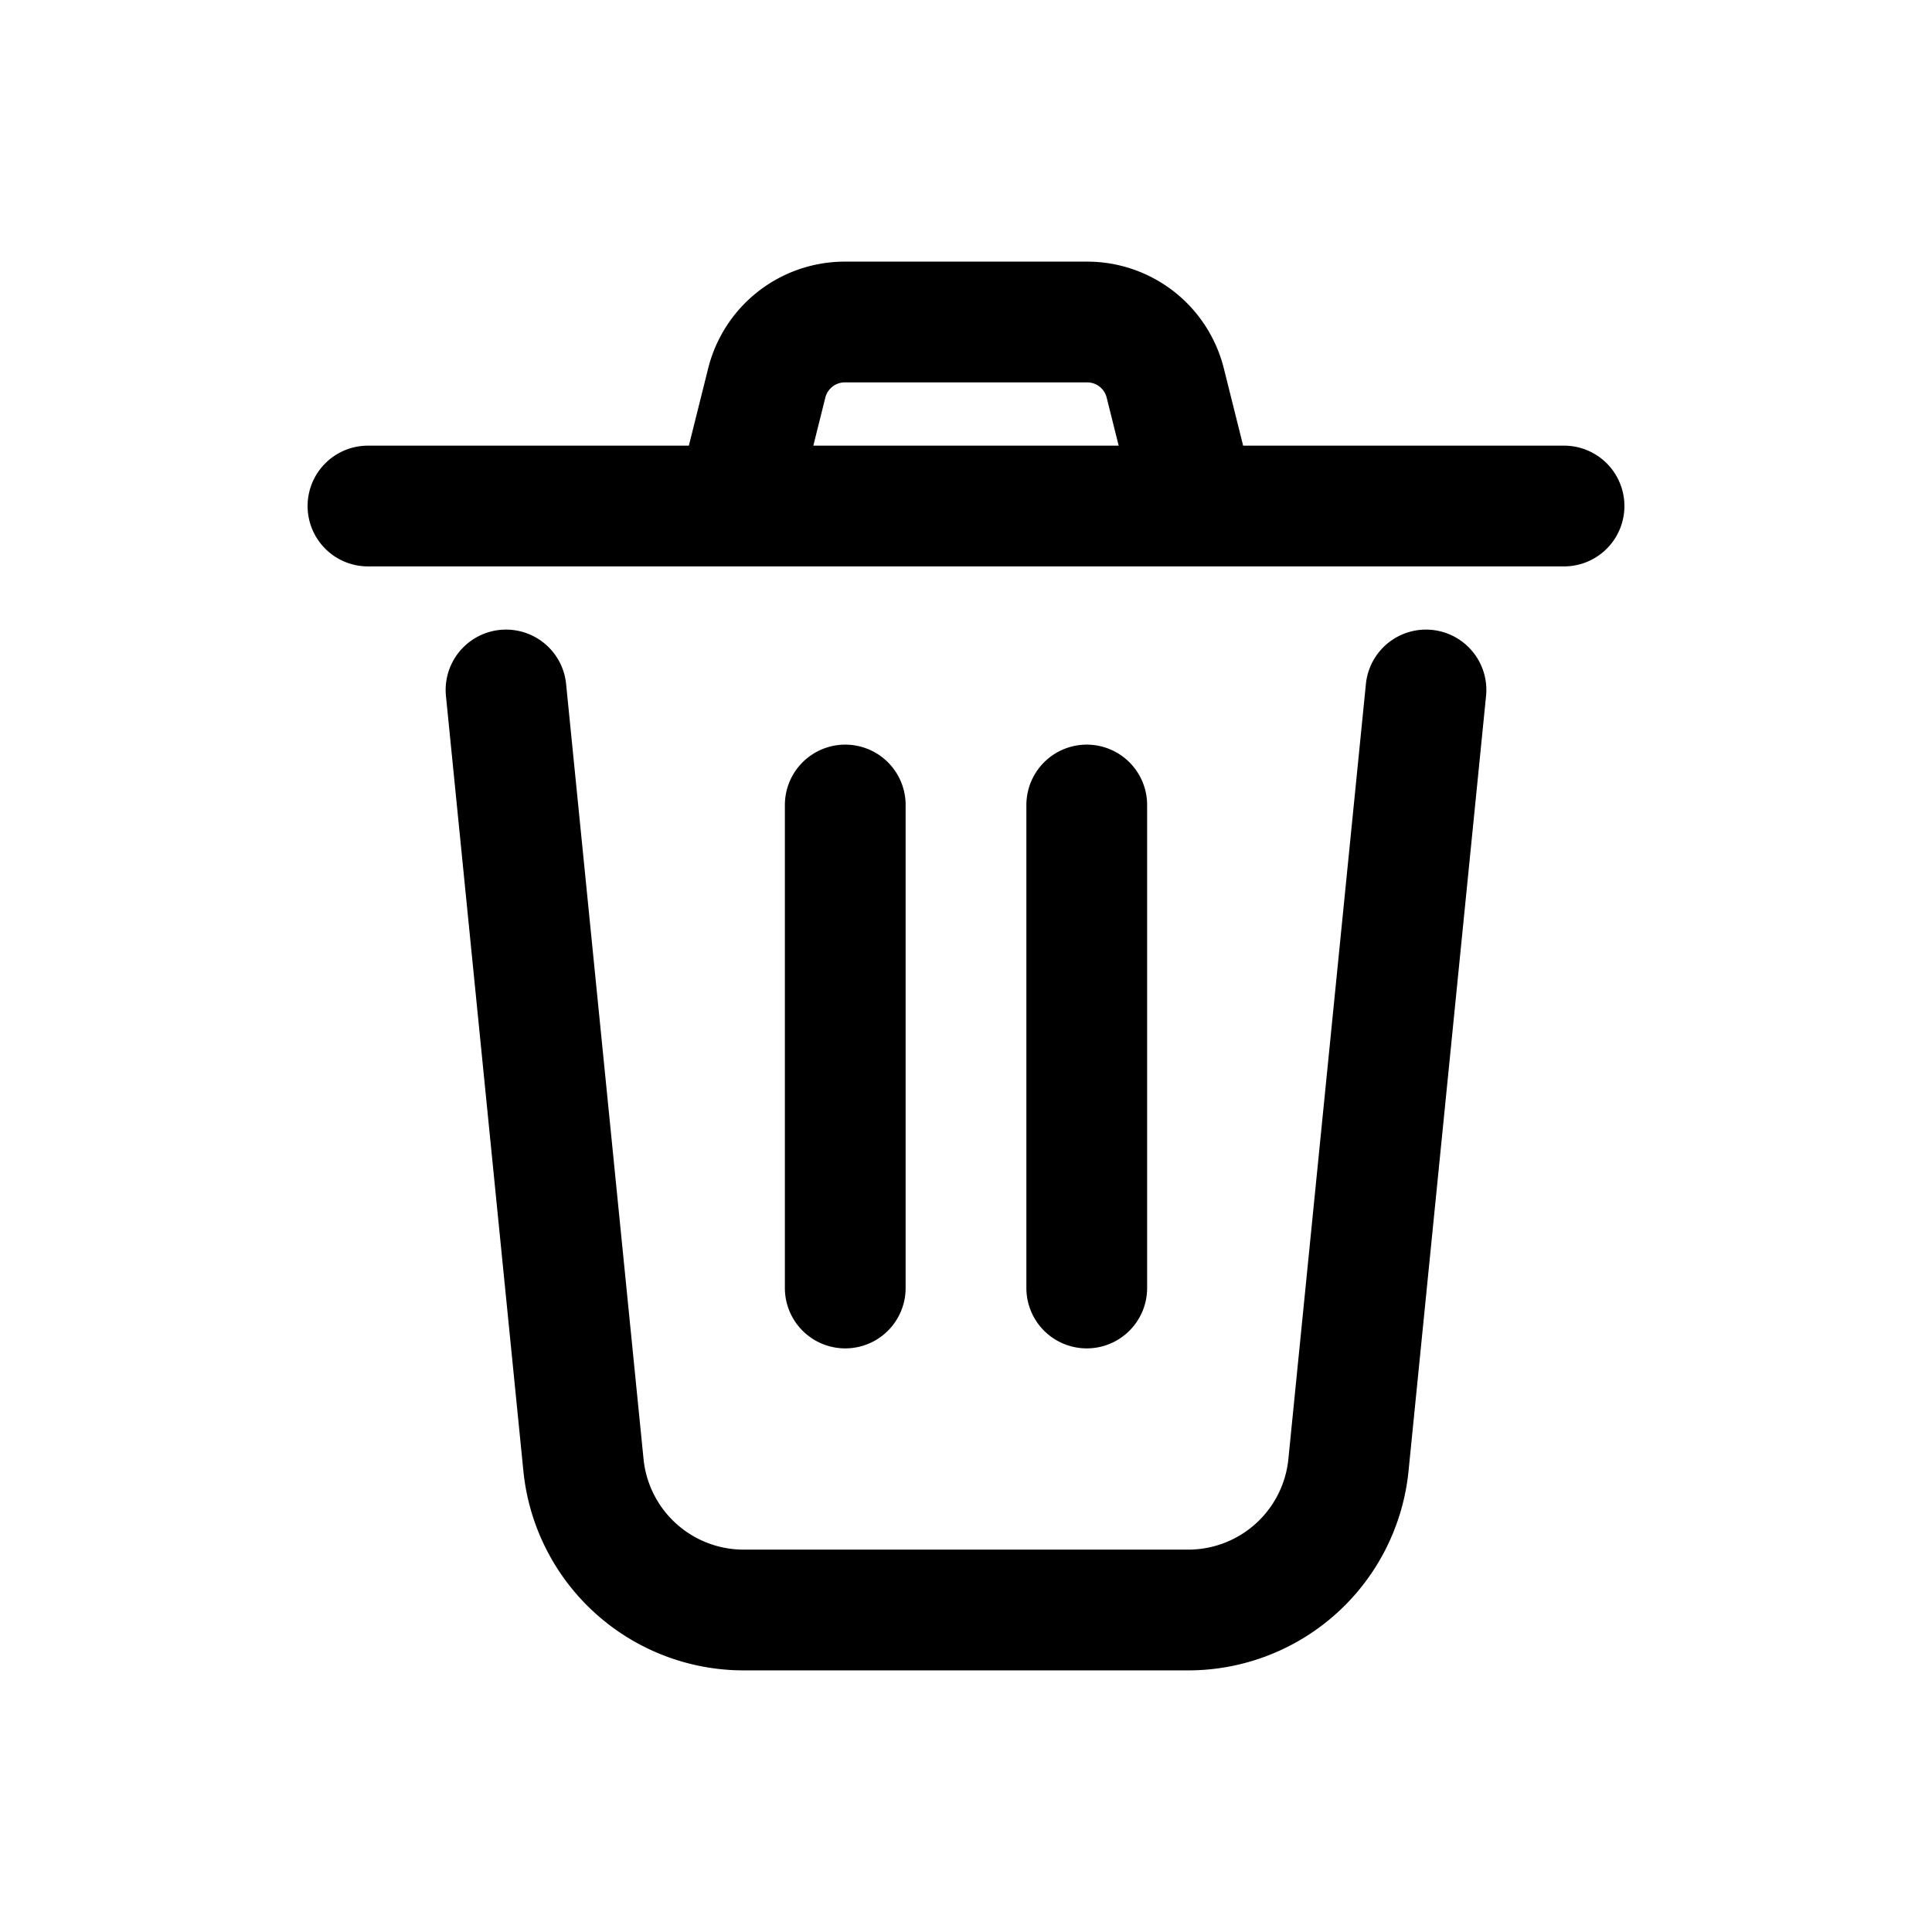 <svg xmlns="http://www.w3.org/2000/svg" width="24" height="24" fill="none" viewBox="0 0 24 24" stroke-width="1.5" stroke-linecap="round" stroke-linejoin="round" stroke="currentColor"><path d="m6.286 8.571.962 9.628A2 2 0 0 0 9.238 20h5.523a2 2 0 0 0 1.99-1.801l.963-9.628M13.5 16v-6m-3 6v-6M4.571 6.286h4.572m0 0 .382-1.529a1 1 0 0 1 .97-.757h3.01a1 1 0 0 1 .97.757l.382 1.529m-5.714 0h5.714m0 0h4.572"/></svg>